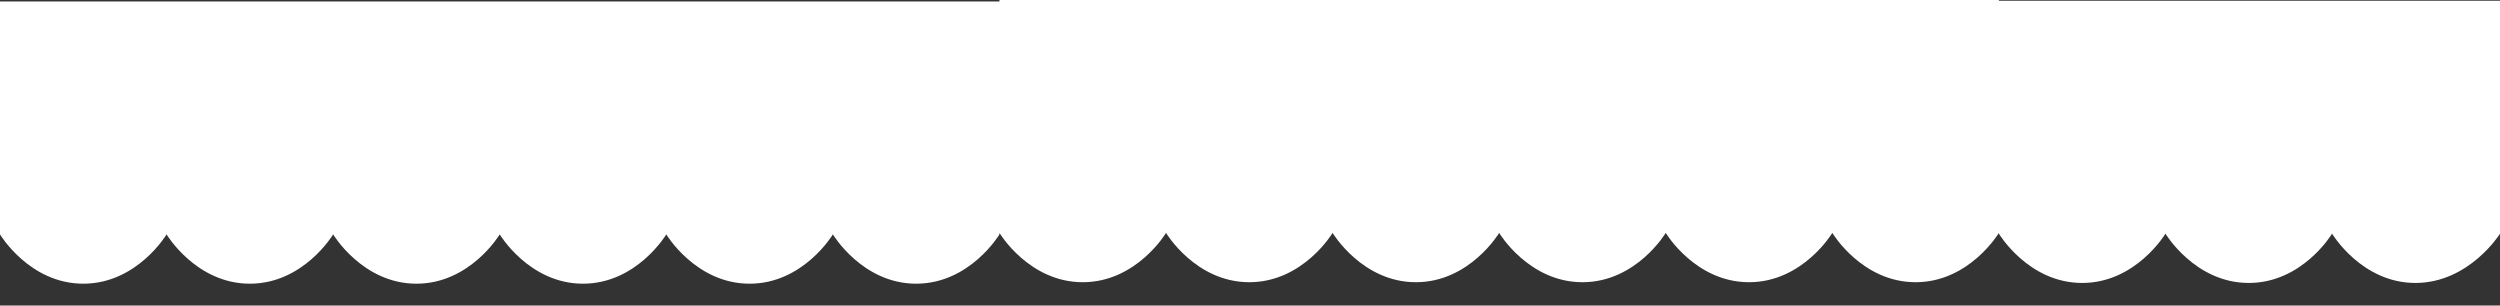 <?xml version="1.0" encoding="utf-8"?>
<!-- Generator: Adobe Illustrator 16.0.0, SVG Export Plug-In . SVG Version: 6.00 Build 0)  -->
<!DOCTYPE svg PUBLIC "-//W3C//DTD SVG 1.1//EN" "http://www.w3.org/Graphics/SVG/1.1/DTD/svg11.dtd">
<svg version="1.1" id="Layer_1" xmlns="http://www.w3.org/2000/svg" xmlns:xlink="http://www.w3.org/1999/xlink" x="0px" y="0px"
	 width="613.667px" height="75px" viewBox="0 0 613.667 75" enable-background="new 0 0 613.667 75" xml:space="preserve">
<rect x="0" y="0" width="613.667" height="75" fill="#333333" stroke="none"/>
<path fill="#FFFFFF" d="M490.667,0.182V0H245.333v0.363H0v57.171c0,0,7.225,12.103,20.444,12.103s20.445-12.103,20.445-12.103
	s7.226,12.103,20.444,12.103c13.219,0,20.444-12.103,20.444-12.103s7.226,12.103,20.444,12.103c13.22,0,20.445-12.103,20.445-12.103
	s7.226,12.103,20.445,12.103c13.218,0,20.443-12.103,20.443-12.103S170.782,69.637,184,69.637s20.445-12.103,20.445-12.103
	s7.225,12.103,20.444,12.103c13.218,0,20.444-12.103,20.444-12.103v-0.363c0,0,7.225,12.103,20.444,12.103
	s20.445-12.103,20.445-12.103s7.226,12.103,20.445,12.103c13.218,0,20.444-12.103,20.444-12.103s7.226,12.103,20.444,12.103
	c13.22,0,20.445-12.103,20.445-12.103s7.225,12.103,20.444,12.103c13.218,0,20.443-12.103,20.443-12.103s7.227,12.103,20.445,12.103
	s20.444-12.103,20.444-12.103s7.226,12.103,20.445,12.103c13.218,0,20.443-12.103,20.443-12.103v0.182
	c0,0,7.225,12.103,20.444,12.103c13.219,0,20.444-12.103,20.444-12.103S538.782,69.455,552,69.455
	c13.22,0,20.445-12.103,20.445-12.103s7.225,12.103,20.444,12.103c13.219,0,20.777-12.08,20.777-12.08s6.893,12.08,20.111,12.08
	c13.218,0,20.443-12.103,20.443-12.103s7.227,12.103,20.446,12.103c13.218,0,20.444-12.103,20.444-12.103
	s7.225,12.103,20.444,12.103c13.218,0,20.443-12.103,20.443-12.103V0.182H490.667z"/>
</svg>

